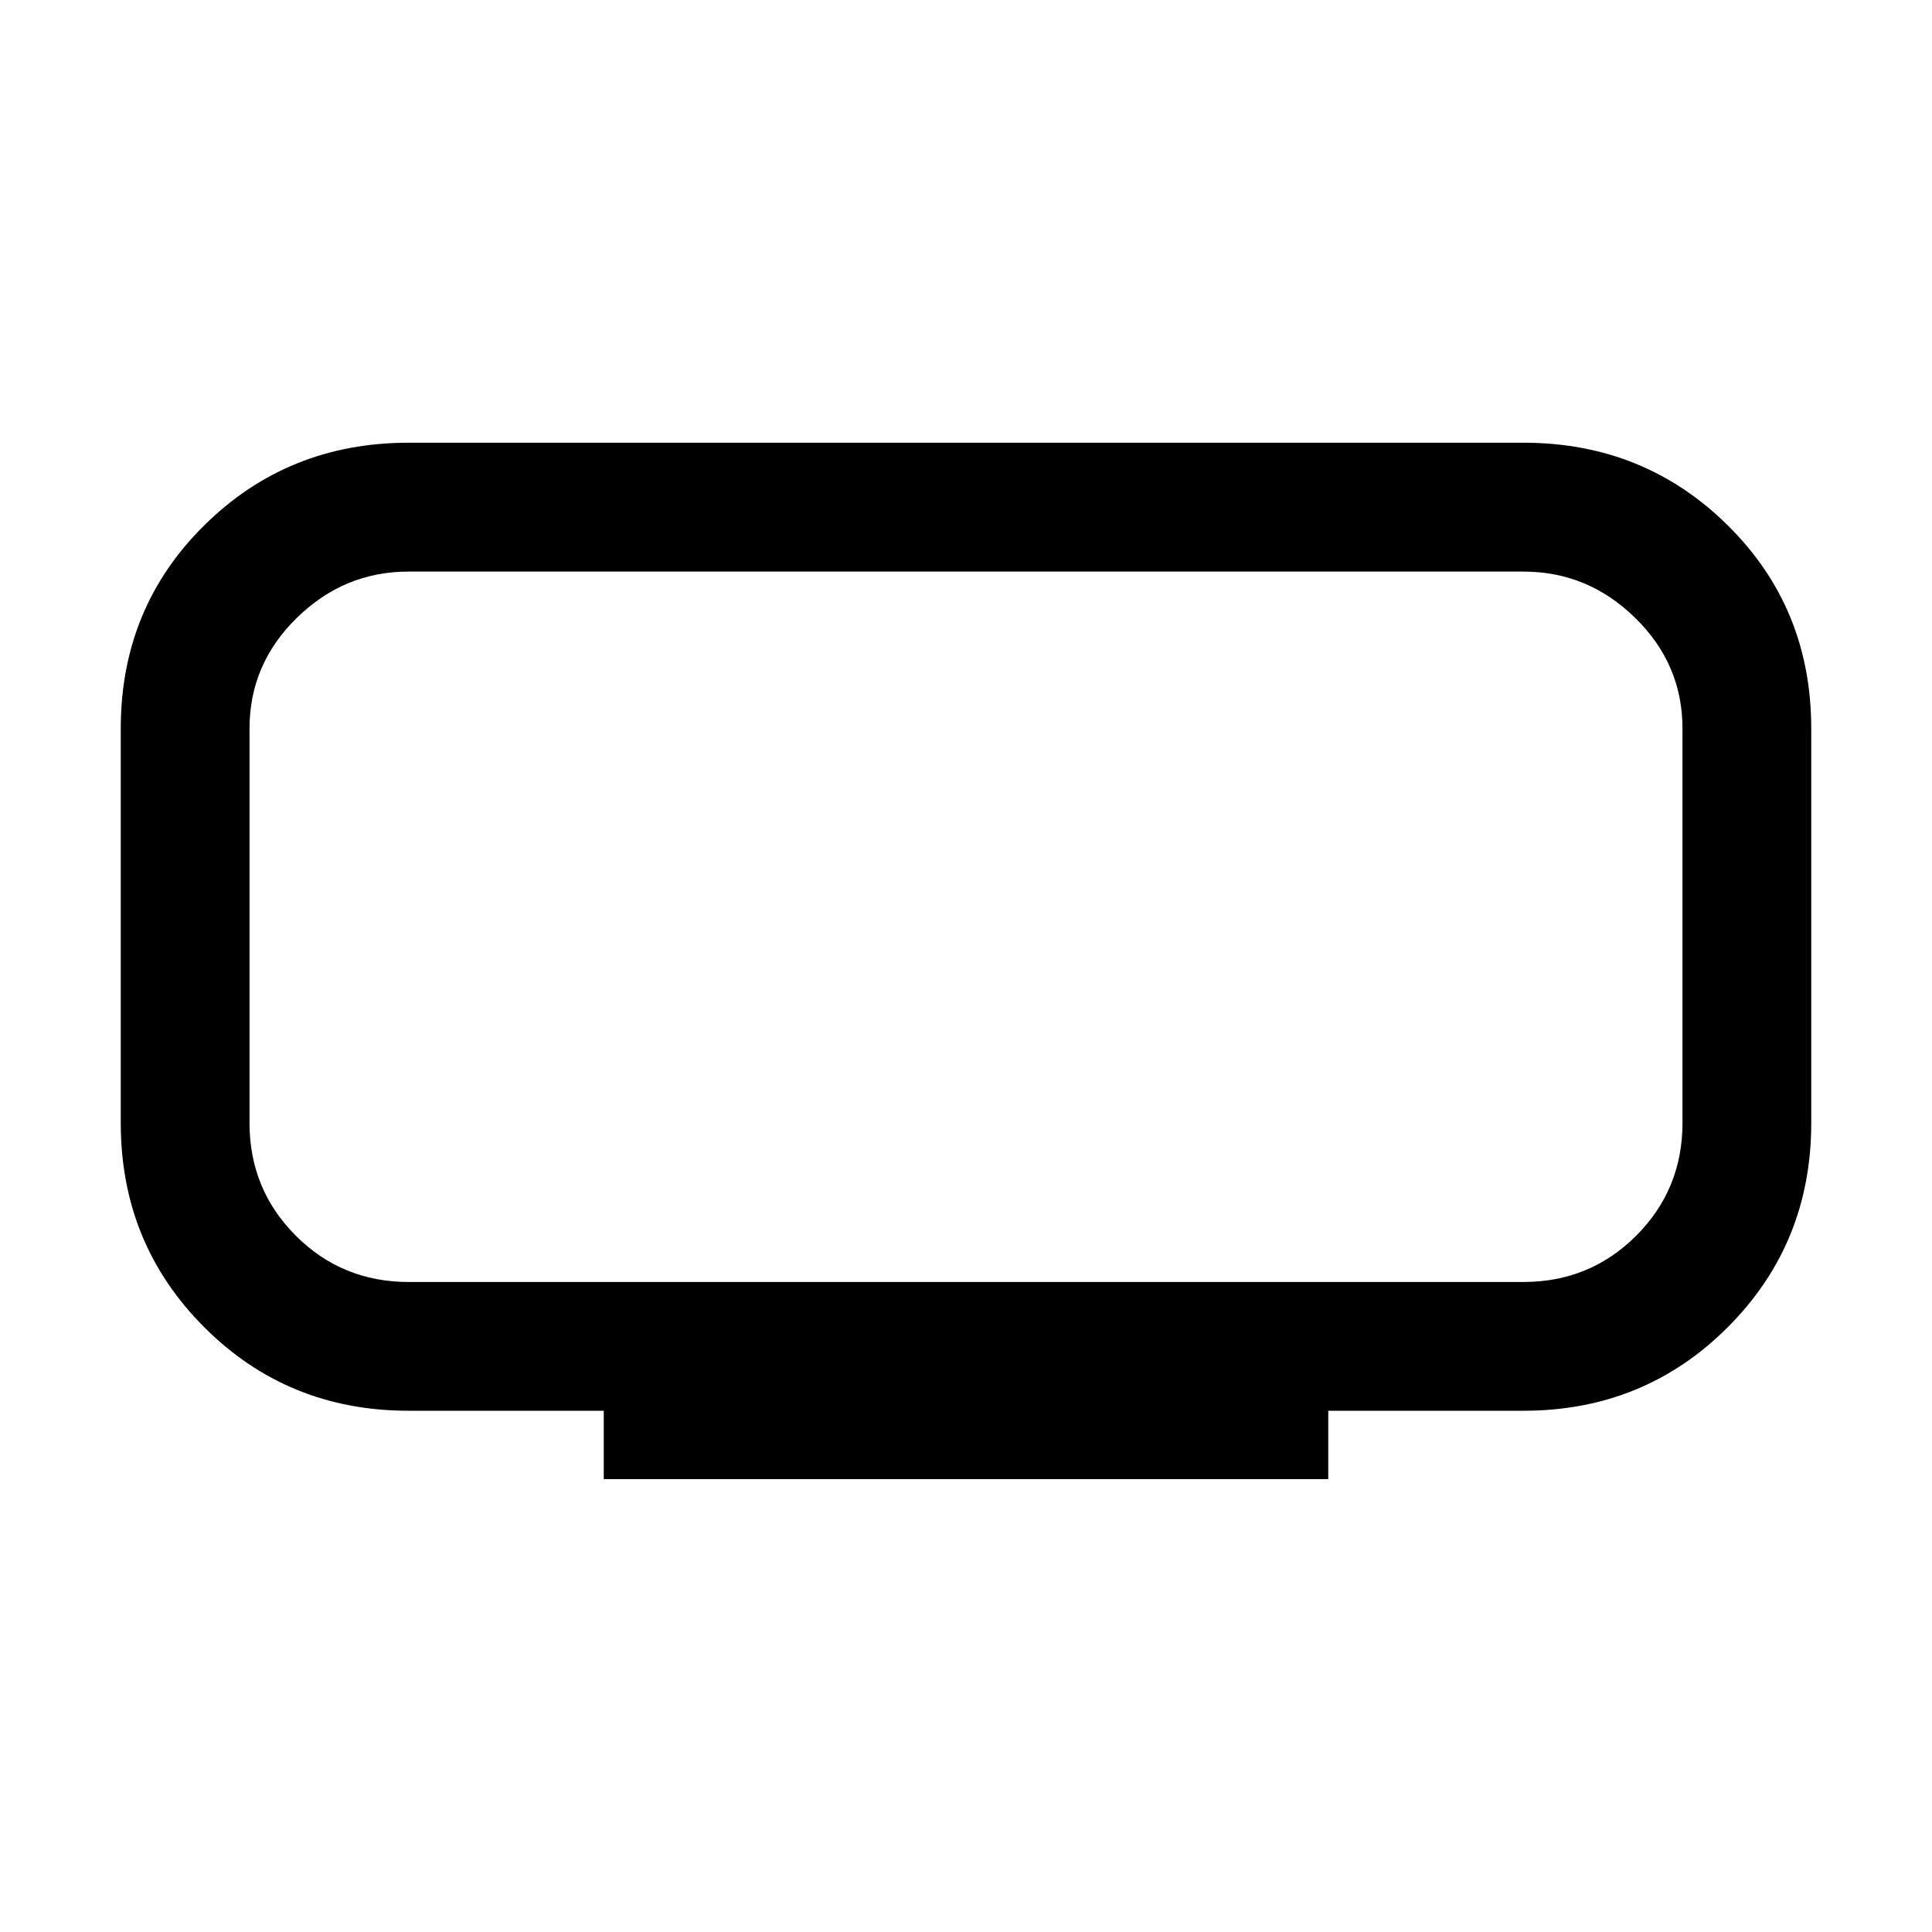 <svg xmlns="http://www.w3.org/2000/svg" height="20" width="20"><path d="M6.25 15.312V14.604H4.229Q2.979 14.604 2.115 13.74Q1.25 12.875 1.25 11.625V7.542Q1.25 6.292 2.115 5.438Q2.979 4.583 4.229 4.583H15.771Q17.021 4.583 17.885 5.438Q18.75 6.292 18.75 7.542V11.625Q18.75 12.875 17.885 13.74Q17.021 14.604 15.771 14.604H13.75V15.312ZM2.583 5.917Q2.583 5.917 2.583 6.396Q2.583 6.875 2.583 7.542V11.625Q2.583 12.312 2.583 12.792Q2.583 13.271 2.583 13.271Q2.583 13.271 2.583 12.792Q2.583 12.312 2.583 11.625V7.542Q2.583 6.875 2.583 6.396Q2.583 5.917 2.583 5.917ZM4.229 13.271H15.771Q16.458 13.271 16.938 12.792Q17.417 12.312 17.417 11.625V7.542Q17.417 6.875 16.927 6.396Q16.438 5.917 15.771 5.917H4.229Q3.562 5.917 3.073 6.396Q2.583 6.875 2.583 7.542V11.625Q2.583 12.312 3.062 12.792Q3.542 13.271 4.229 13.271Z"/></svg>